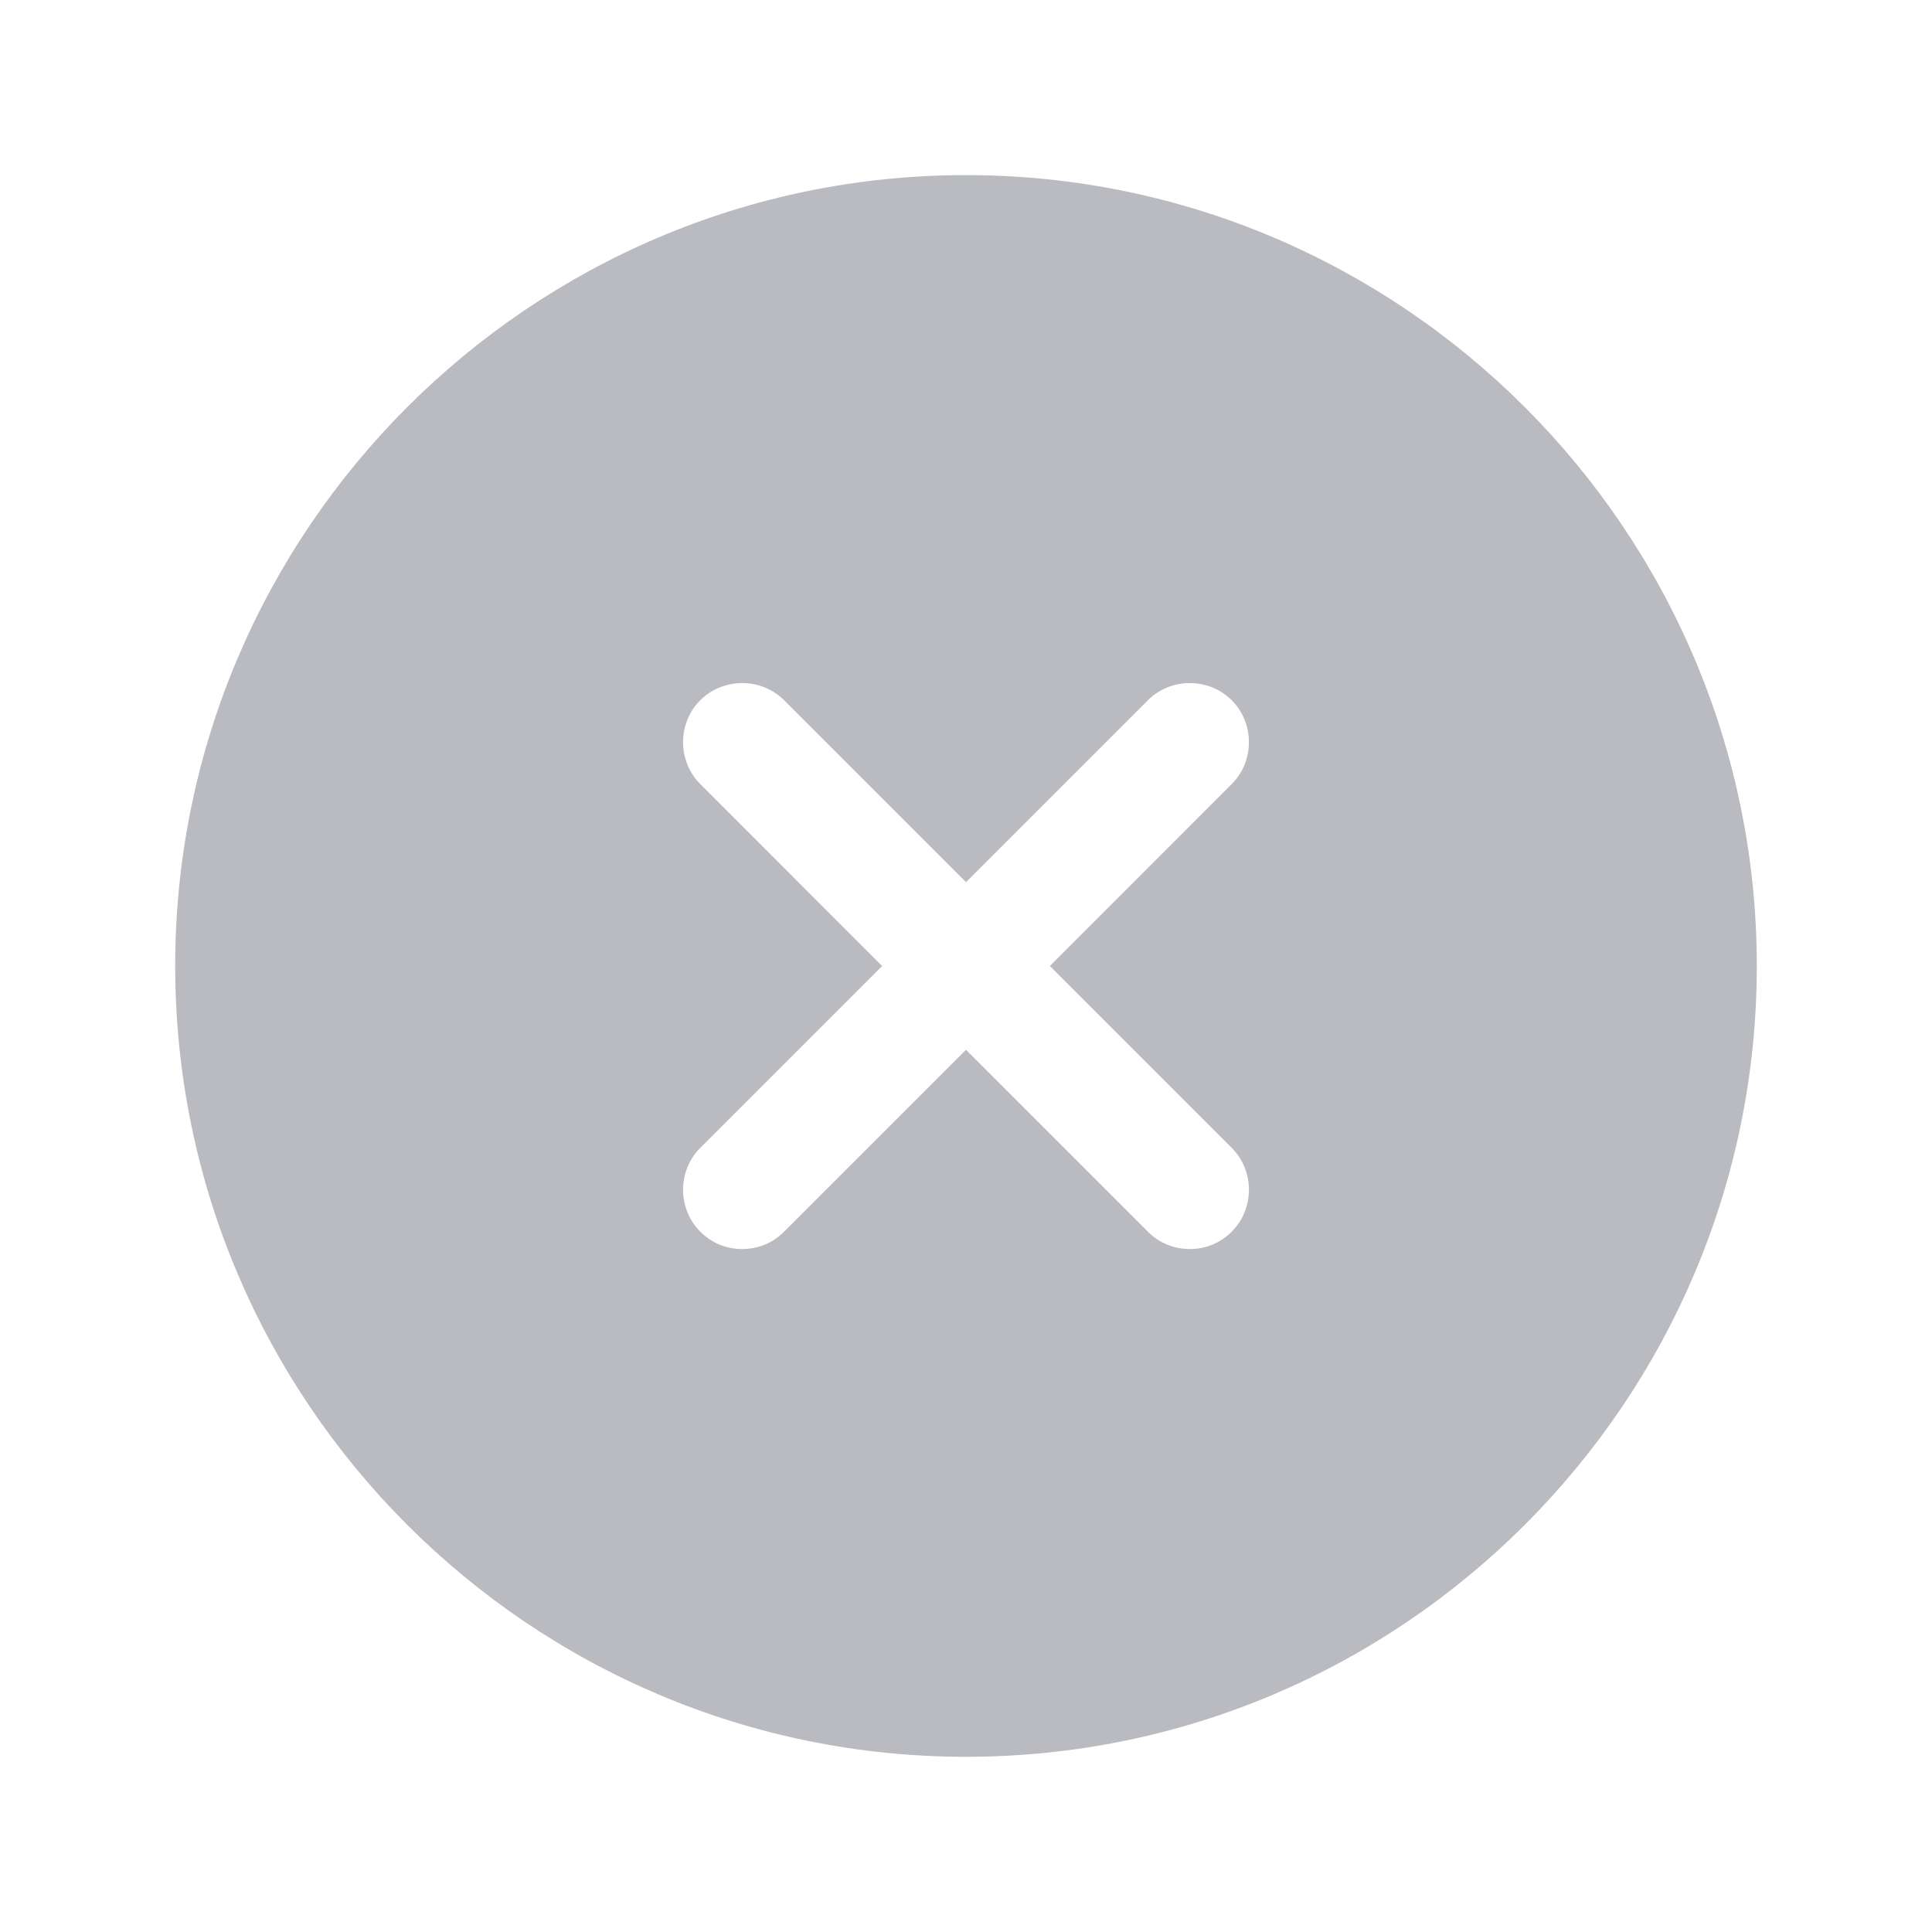 <svg width="22" height="22" viewBox="0 0 22 22" fill="none" xmlns="http://www.w3.org/2000/svg">
<path opacity="0.3" d="M11 1.994C6.038 1.994 1.995 6.038 1.995 11C1.995 15.962 6.038 20.005 11 20.005C15.962 20.005 20.005 15.962 20.005 11C20.005 6.038 15.962 1.994 11 1.994ZM14.026 13.071C14.287 13.332 14.287 13.764 14.026 14.025C13.891 14.161 13.72 14.223 13.549 14.223C13.377 14.223 13.206 14.161 13.071 14.025L11 11.954L8.929 14.025C8.794 14.161 8.623 14.223 8.451 14.223C8.28 14.223 8.109 14.161 7.974 14.025C7.713 13.764 7.713 13.332 7.974 13.071L10.045 11L7.974 8.928C7.713 8.667 7.713 8.235 7.974 7.974C8.235 7.713 8.668 7.713 8.929 7.974L11 10.045L13.071 7.974C13.332 7.713 13.765 7.713 14.026 7.974C14.287 8.235 14.287 8.667 14.026 8.928L11.955 11L14.026 13.071Z" fill="#161C2D"/>
</svg>
